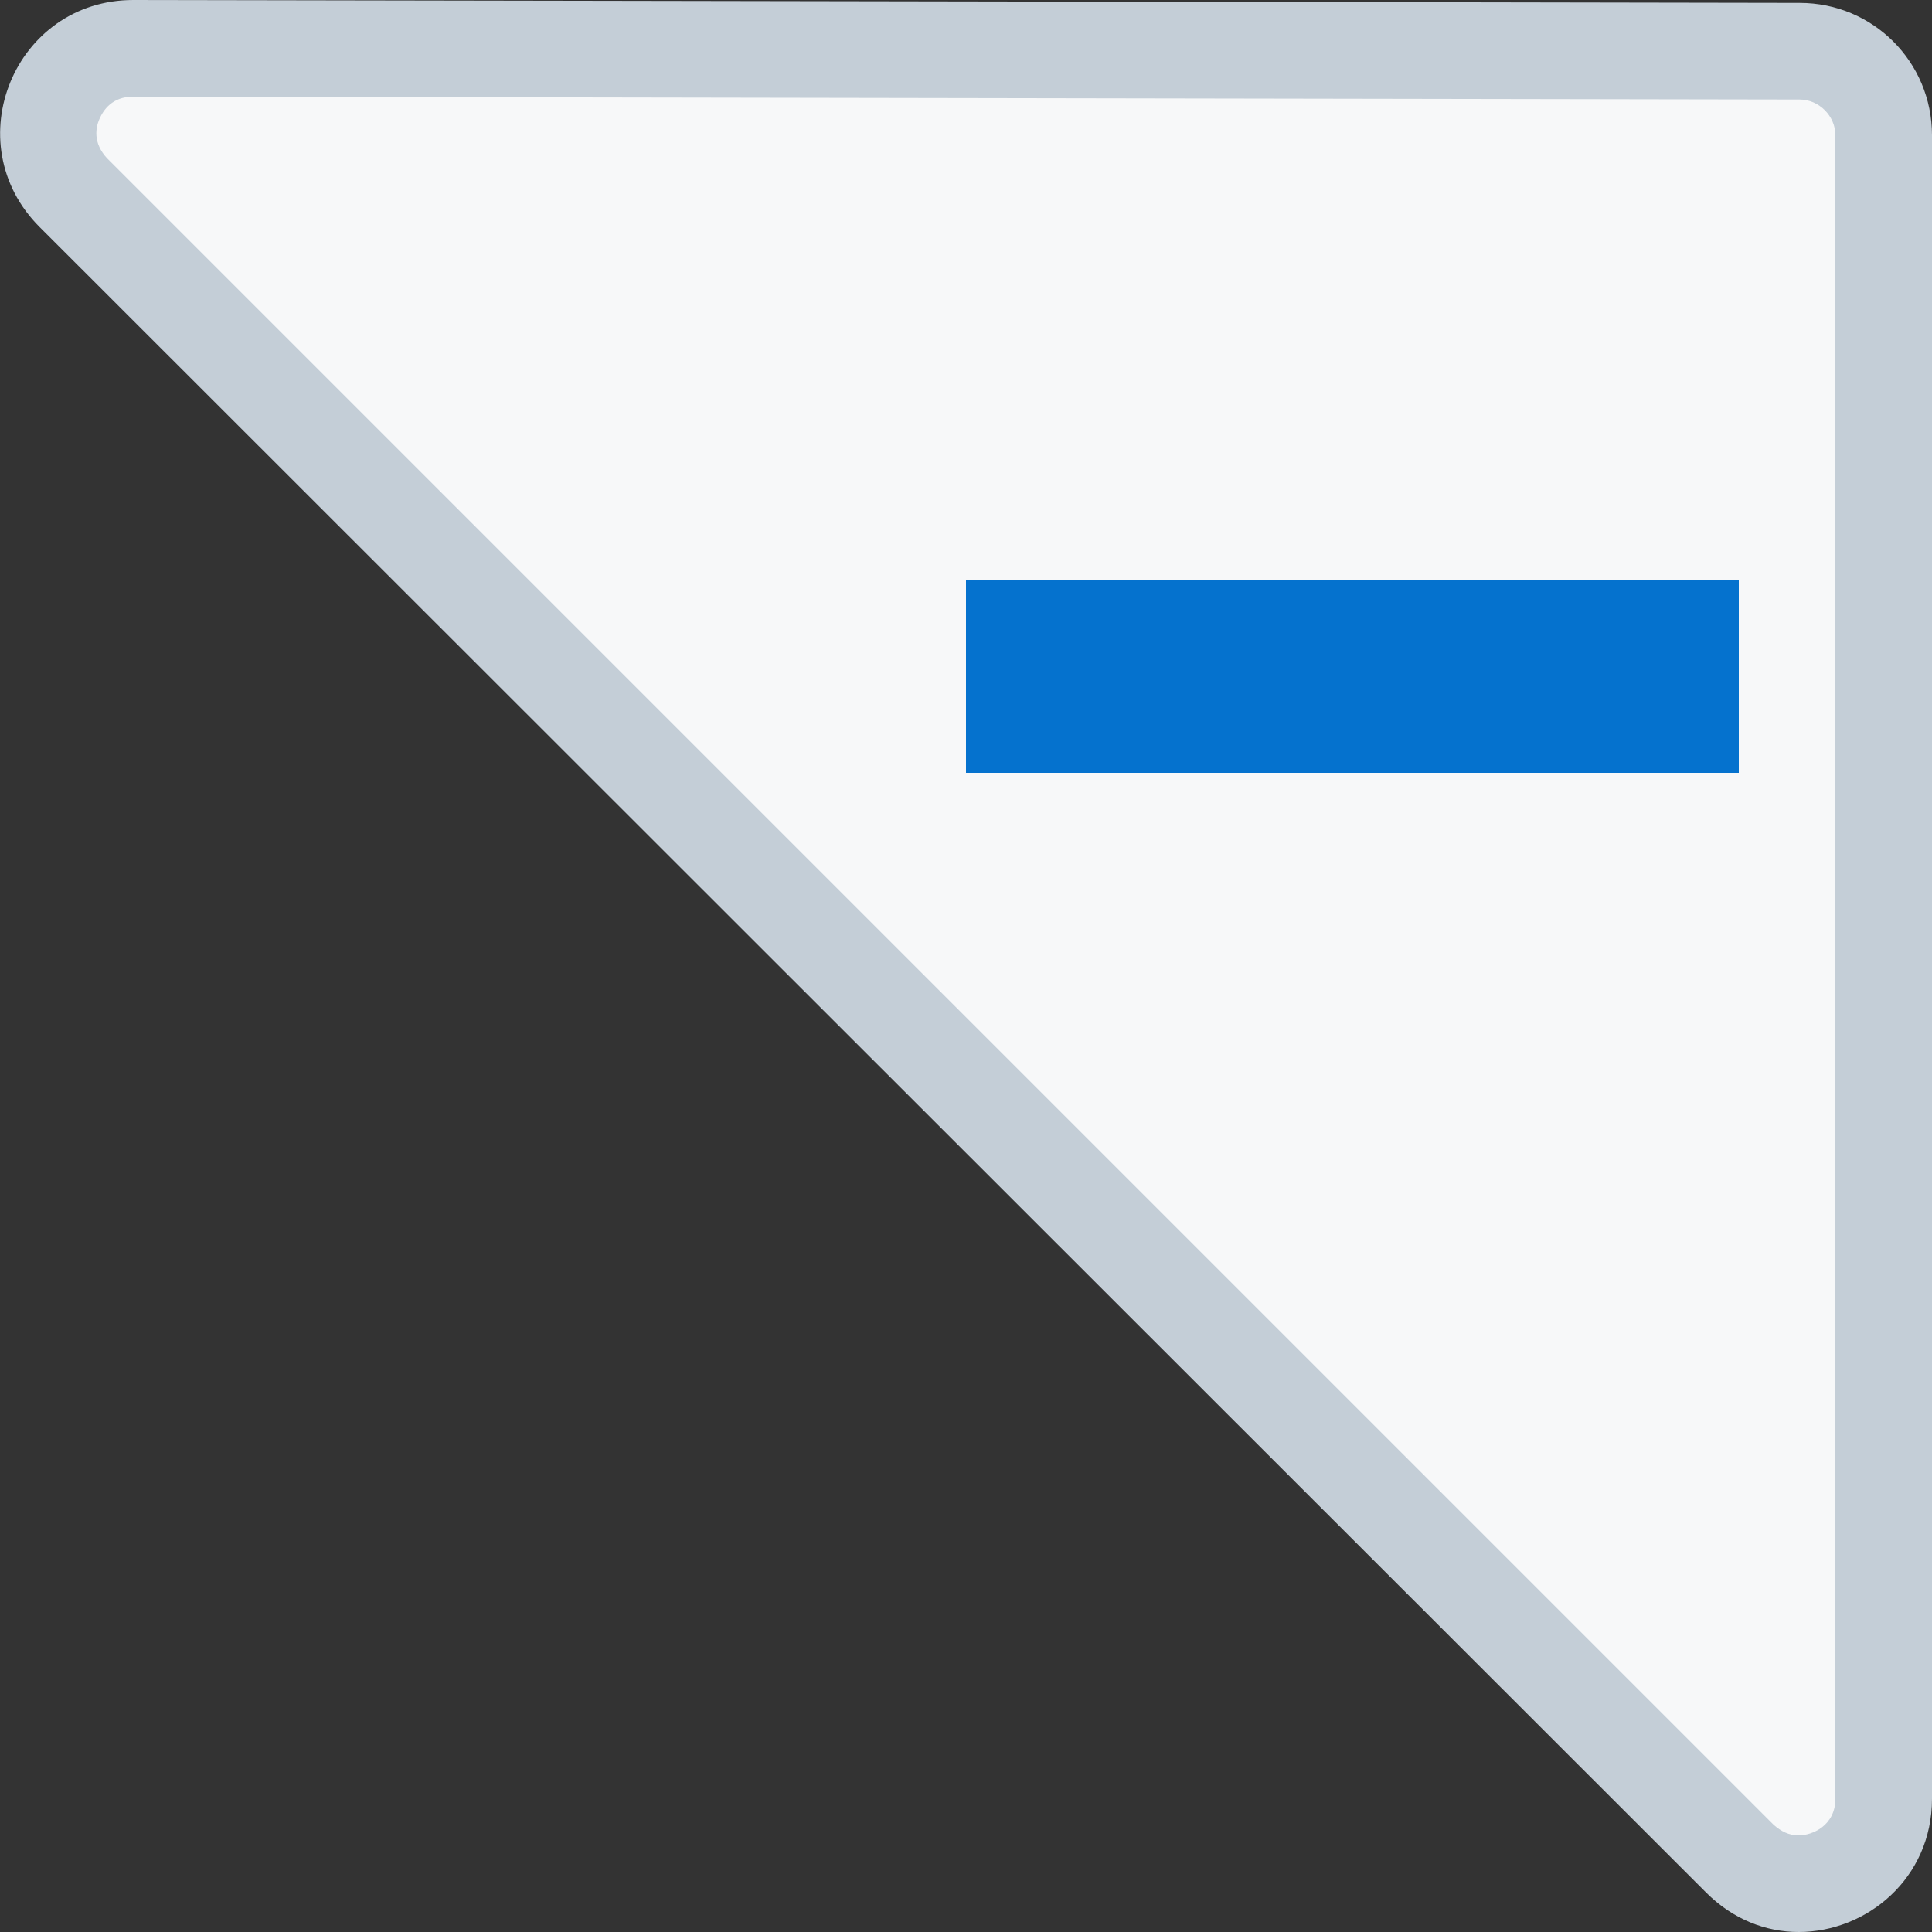 <svg xmlns="http://www.w3.org/2000/svg" xmlns:xlink="http://www.w3.org/1999/xlink" id="Layer_1" width="20" height="20" x="0" style="enable-background:new 2 -2 20 20" y="0" version="1.1" viewBox="2 -2 20 20" xml:space="preserve"><rect x="2" y="-2" width="20" height="20" fill="#333333" stroke="none"/><style type="text/css">.st0{fill:#f7f8f9}.st1{fill:#c4ced7}.st2{enable-background:new}.st3{fill:#0572ce}</style><g id="Layer_4"><g><path d="M20.01,17.24L2.76-0.01C2.5-0.27,2.43-0.62,2.57-0.96S3.01-1.5,3.38-1.5l17.25,0.03 c0.48,0,0.87,0.39,0.87,0.87v17.22c0,0.55-0.45,0.88-0.88,0.88C20.46,17.5,20.22,17.46,20.01,17.24z" class="st0"/><path d="M3.38-1L3.38-1l17.25,0.03C20.83-0.97,21-0.8,21-0.6v17.22C21,16.9,20.76,17,20.62,17 c-0.1,0-0.18-0.04-0.26-0.11L3.11-0.36C2.96-0.52,2.99-0.68,3.03-0.77S3.16-1,3.38-1 M3.38-2C2.15-2,1.54-0.52,2.41,0.35 l17.25,17.24c0.28,0.28,0.62,0.41,0.96,0.41c0.7,0,1.38-0.55,1.38-1.38V-0.6c0-0.76-0.61-1.37-1.37-1.37L3.38-2L3.38-2L3.38-2z" class="st1"/></g></g><g id="Rectangle_1_1_" class="st2"><g id="Rectangle_1_3_"><g><rect width="8" height="2" x="12" y="4" class="st3"/></g></g></g></svg>